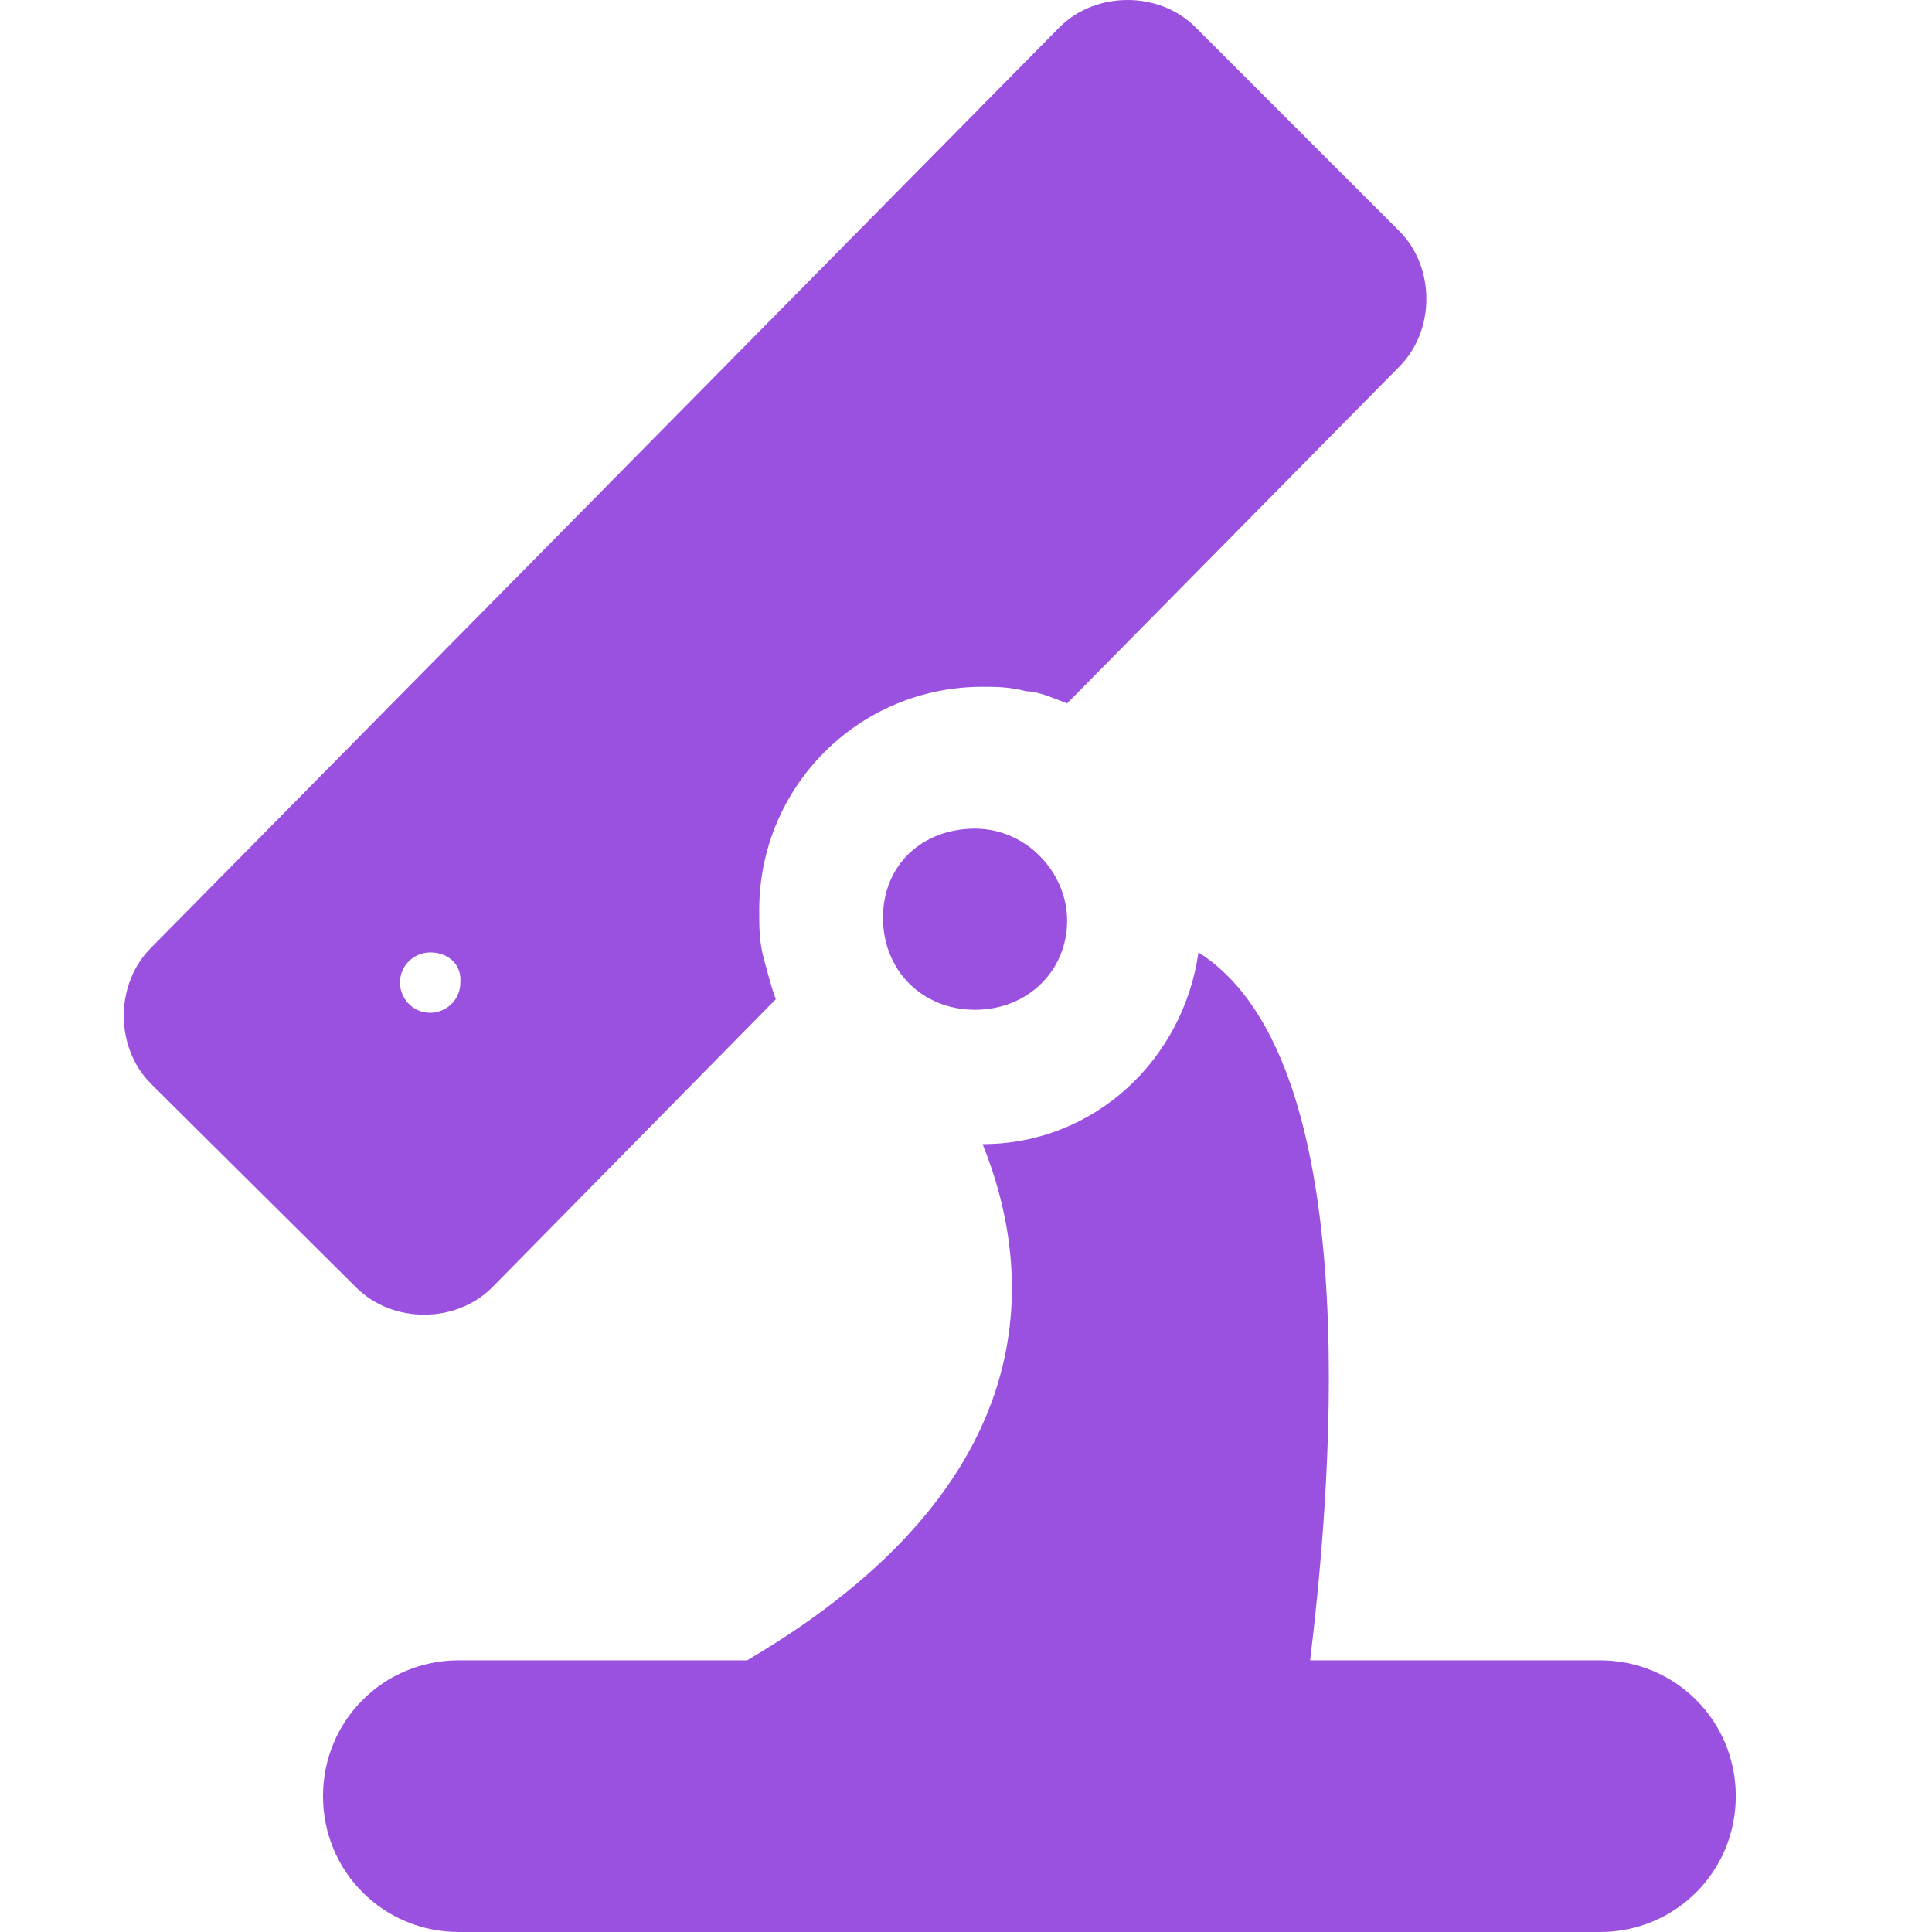 <?xml version="1.0" standalone="no"?><!DOCTYPE svg PUBLIC "-//W3C//DTD SVG 1.1//EN" "http://www.w3.org/Graphics/SVG/1.1/DTD/svg11.dtd"><svg class="icon" width="32px" height="32.00px" viewBox="0 0 1024 1024" version="1.1" xmlns="http://www.w3.org/2000/svg"><path d="M848 1024H243.2c-40 0-72-32-72-72s32-72 72-72H396c159.2-93.6 152.8-204 124.8-273.6 59.2 0 106.4-44.8 114.4-101.6 93.6 59.2 68 301.6 59.2 375.2H848c40 0 72 32 72 72s-32 72-72 72zM565.6 488c0 26.4-20.8 47.2-48.8 47.2-28 0-48.8-20.8-48.8-48.8 0-28 20.8-47.2 48.8-47.2 27.2 0 48.8 23.2 48.8 48.8z m0-115.2c-6.4-2.4-15.2-6.4-21.6-6.4-8.8-2.4-16.8-2.4-23.2-2.4-65.6 0-118.4 52.8-118.4 118.4 0 8.8 0 16.8 2.4 25.6s4 15.2 6.4 21.6L260.8 682.4c-19.2 19.2-52.8 19.2-72 0L80 574.4c-19.2-19.2-19.2-52.8 0-72l481.6-488c19.2-19.2 52.8-19.2 72 0l108 108c19.2 19.2 19.2 52.8 0 72l-176 178.4zM228 504.8c-8 0-16 6.4-16 16 0 8 6.4 16 16 16 8 0 16-6.4 16-16 0.8-9.6-6.4-16-16-16z" fill="#9B51E0" /></svg>
